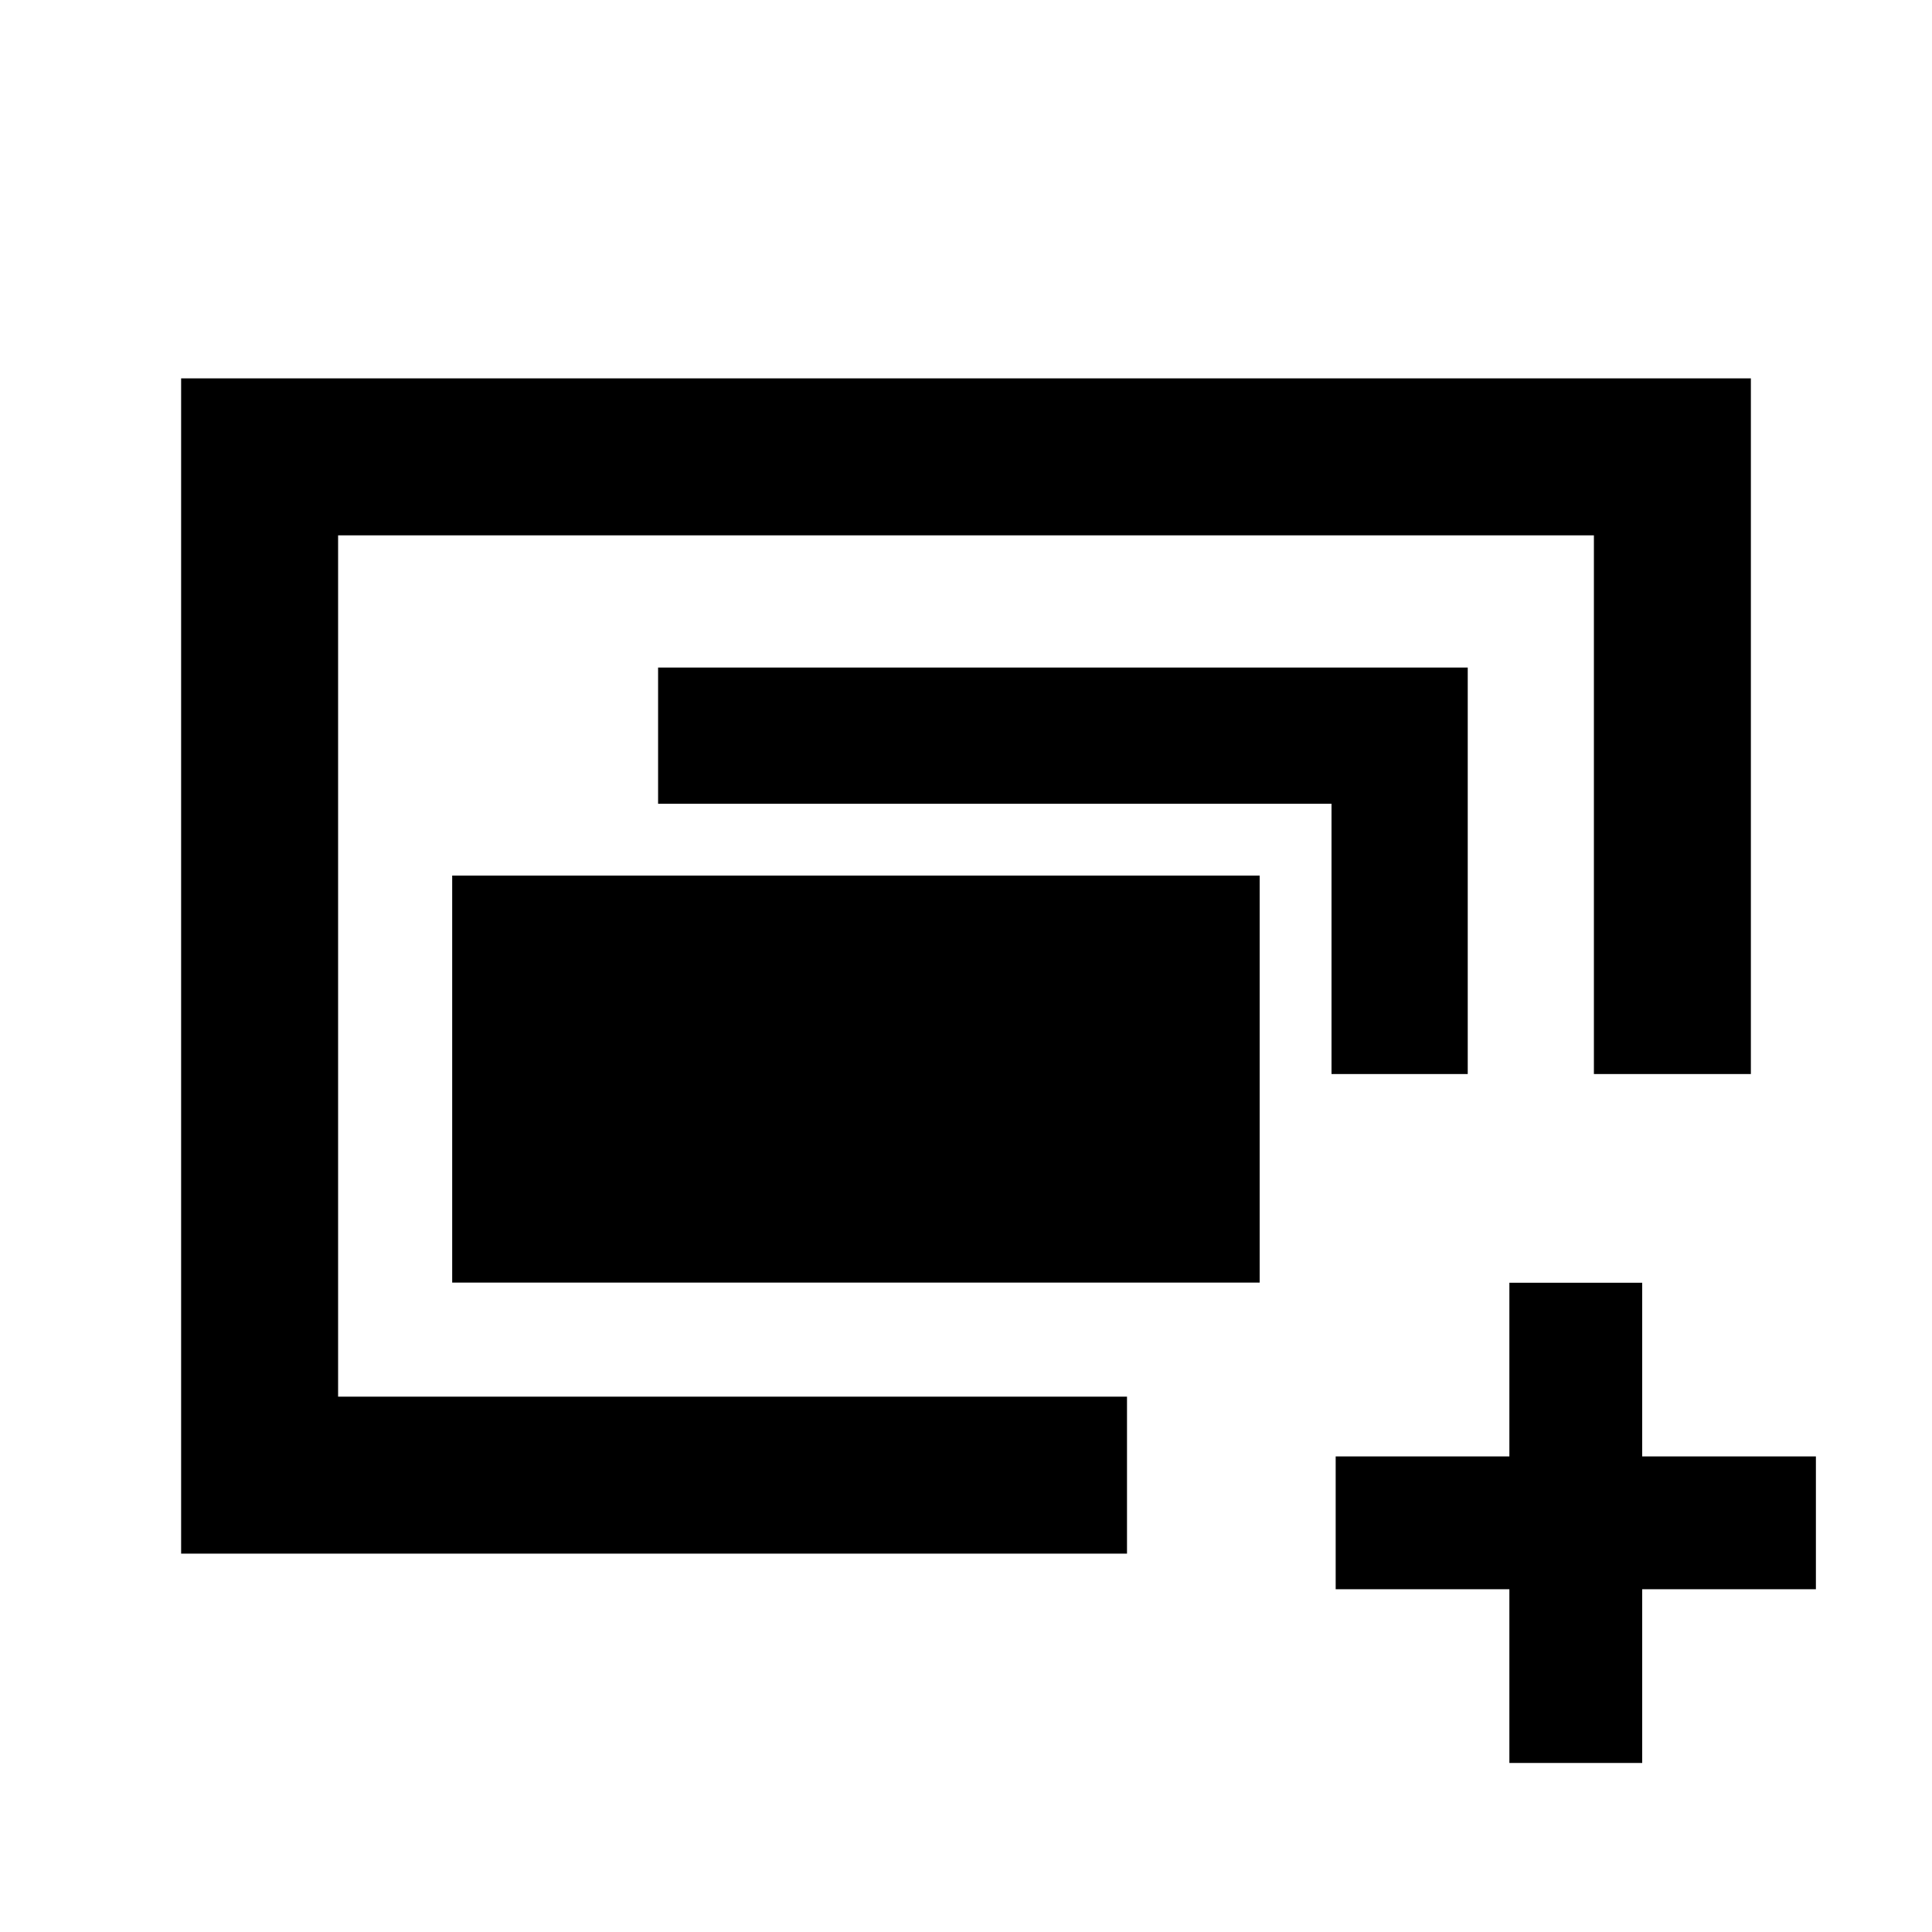 <svg xmlns="http://www.w3.org/2000/svg" height="20" viewBox="0 -960 960 960" width="20"><path d="M168-266v-428 428Zm56.69-56.69v-202.23h401.23v202.23H224.69ZM90-188v-584h780v345.69h-78V-694H168v428h392v78H90Zm571.62-238.31v-134.31H327v-67.69h402.31v202h-67.69ZM750-84v-86.31h-86.31v-66H750v-86.3h66v86.3h86.31v66H816V-84h-66Z"/></svg>